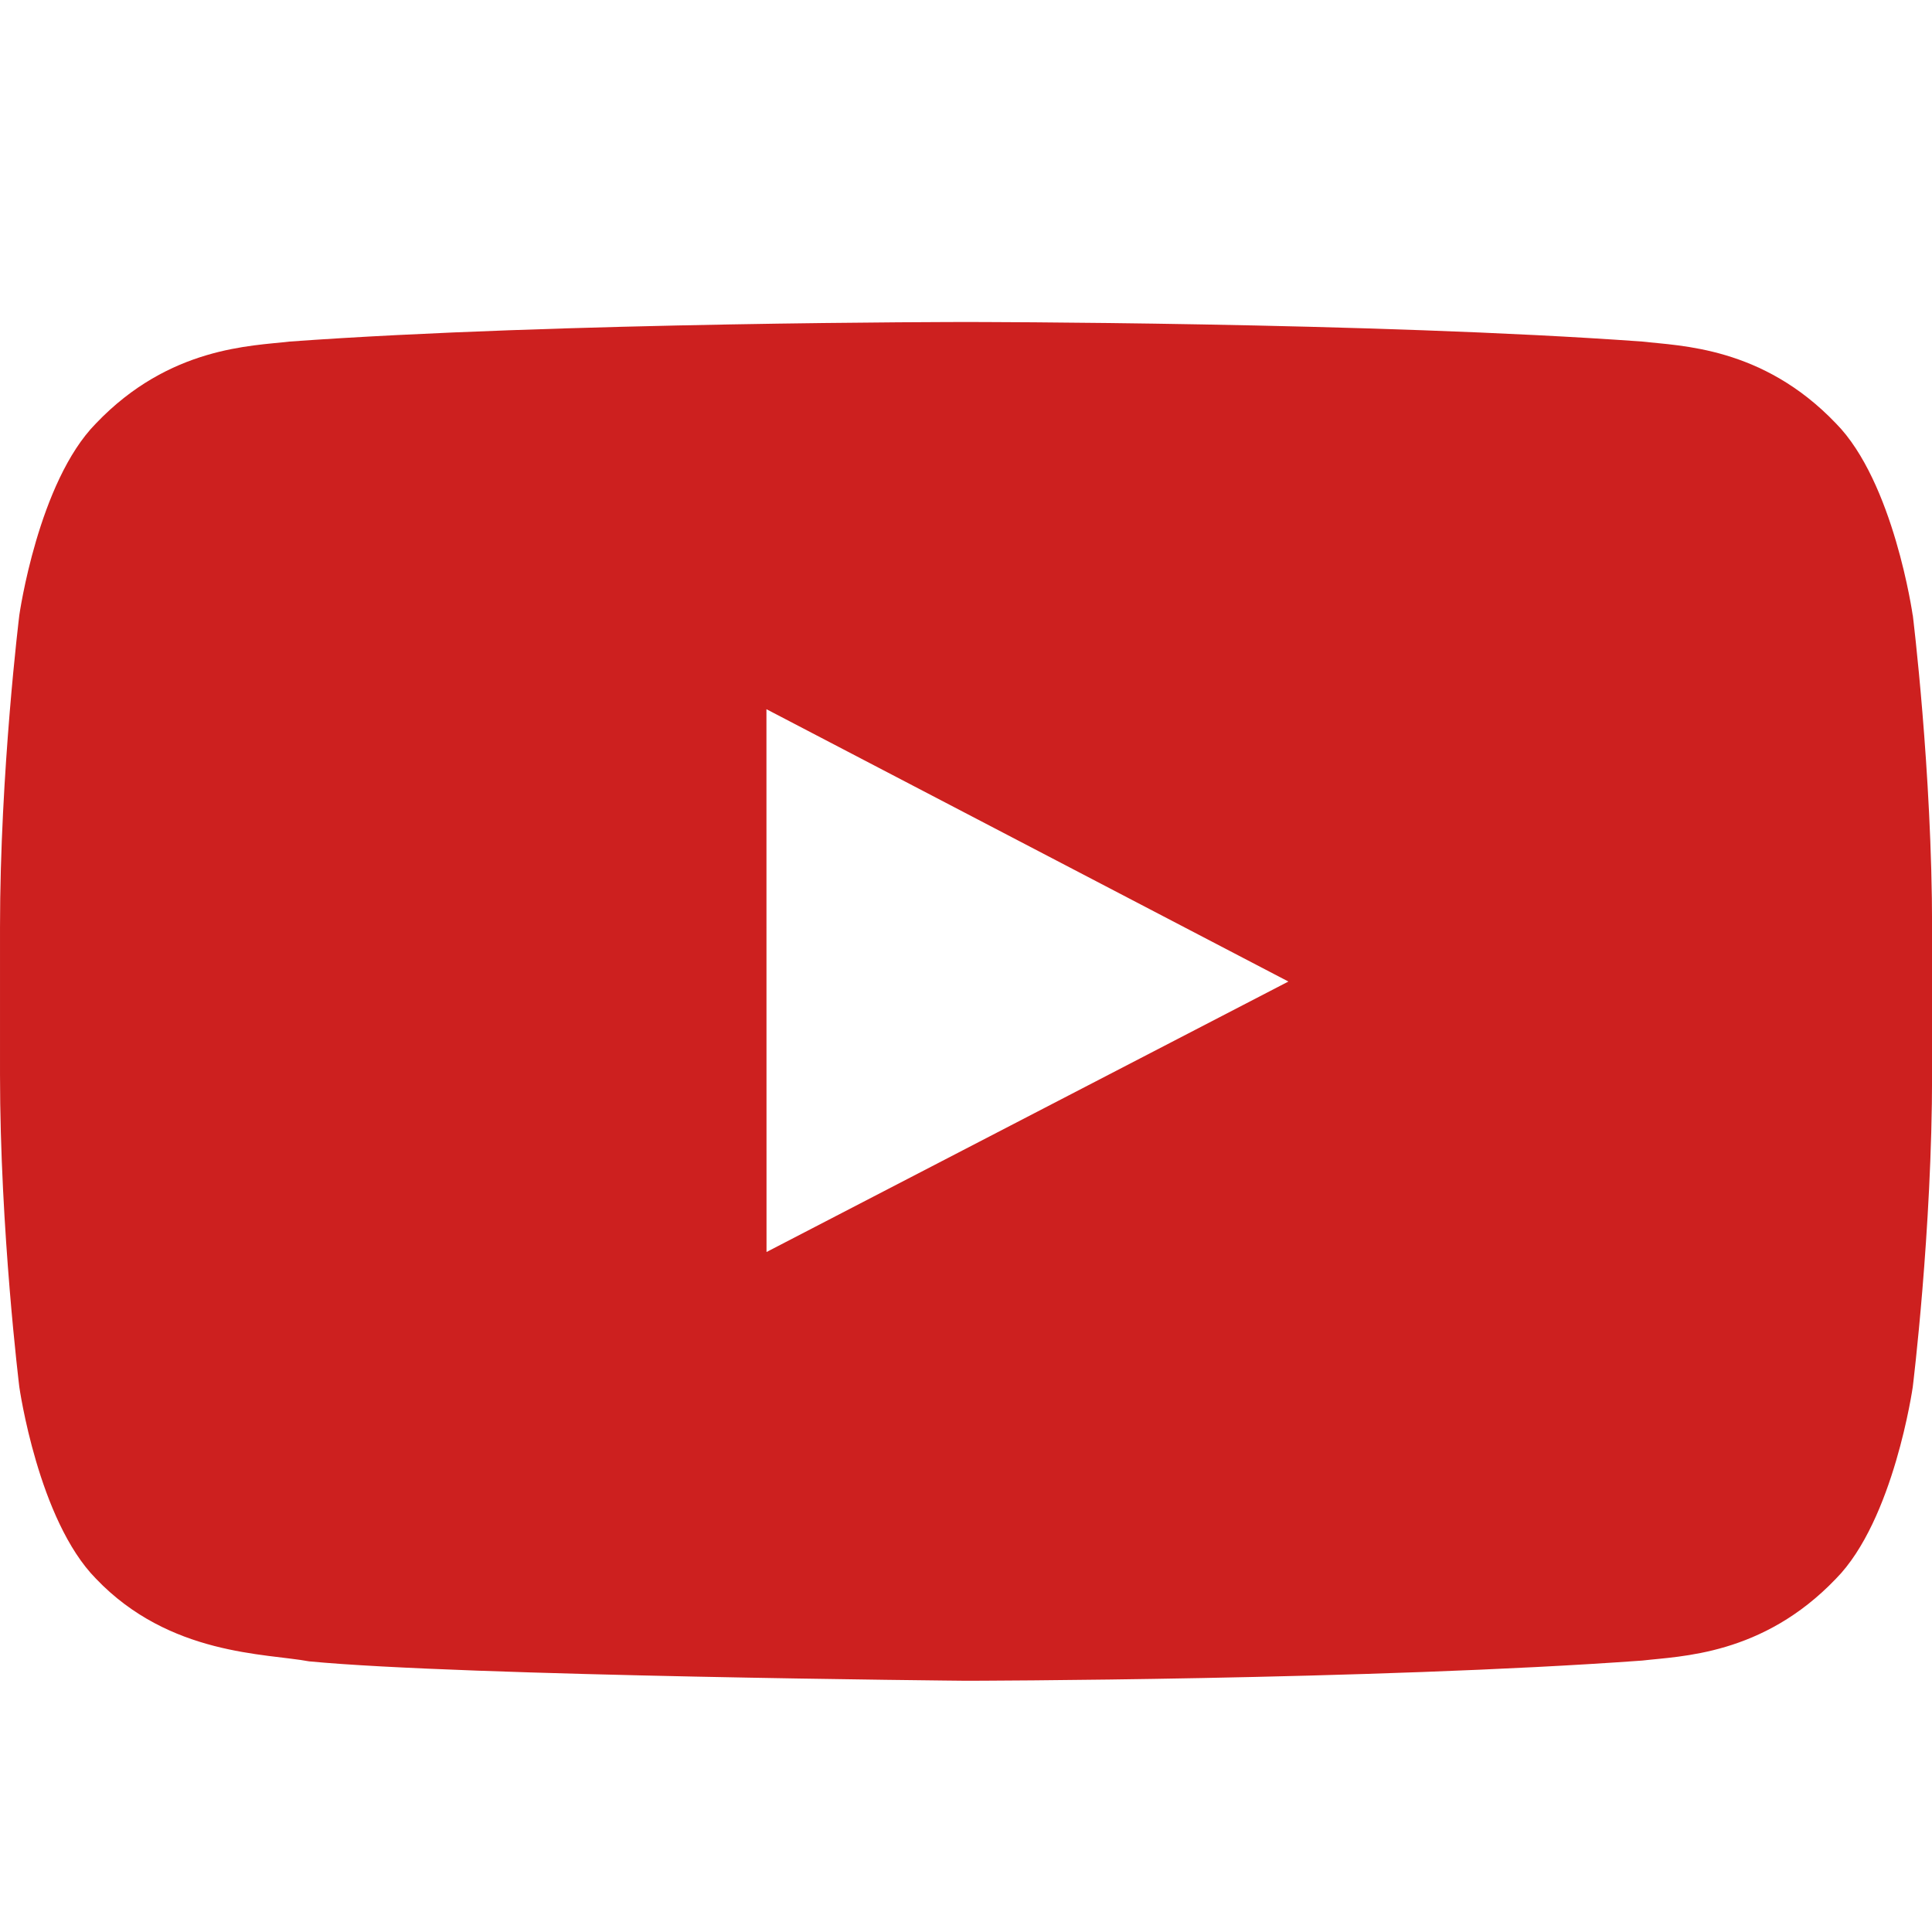 <svg height="24" viewBox="0 0 24 24" width="24" xmlns="http://www.w3.org/2000/svg"><path d="m9.522 15.553-.001-6.743 6.484 3.383zm14.238-7.912s-.235-1.654-.954-2.382c-.913-.956-1.936-.961-2.405-1.016-3.358-.243-8.396-.243-8.396-.243h-.011s-5.038 0-8.396.243c-.469.056-1.492.06-2.405 1.016-.719.728-.953 2.382-.953 2.382s-.24 1.942-.24 3.884v1.821c0 1.942.24 3.884.24 3.884s.234 1.654.953 2.382c.913.956 2.113.926 2.647 1.026 1.92.184 8.16.241 8.16.241s5.043-.007 8.402-.251c.469-.056 1.492-.061 2.405-1.017.719-.728.954-2.382.954-2.382s.24-1.942.24-3.884v-1.821c0-1.942-.24-3.884-.24-3.884z" fill="#cd201f" fill-rule="evenodd"/></svg>